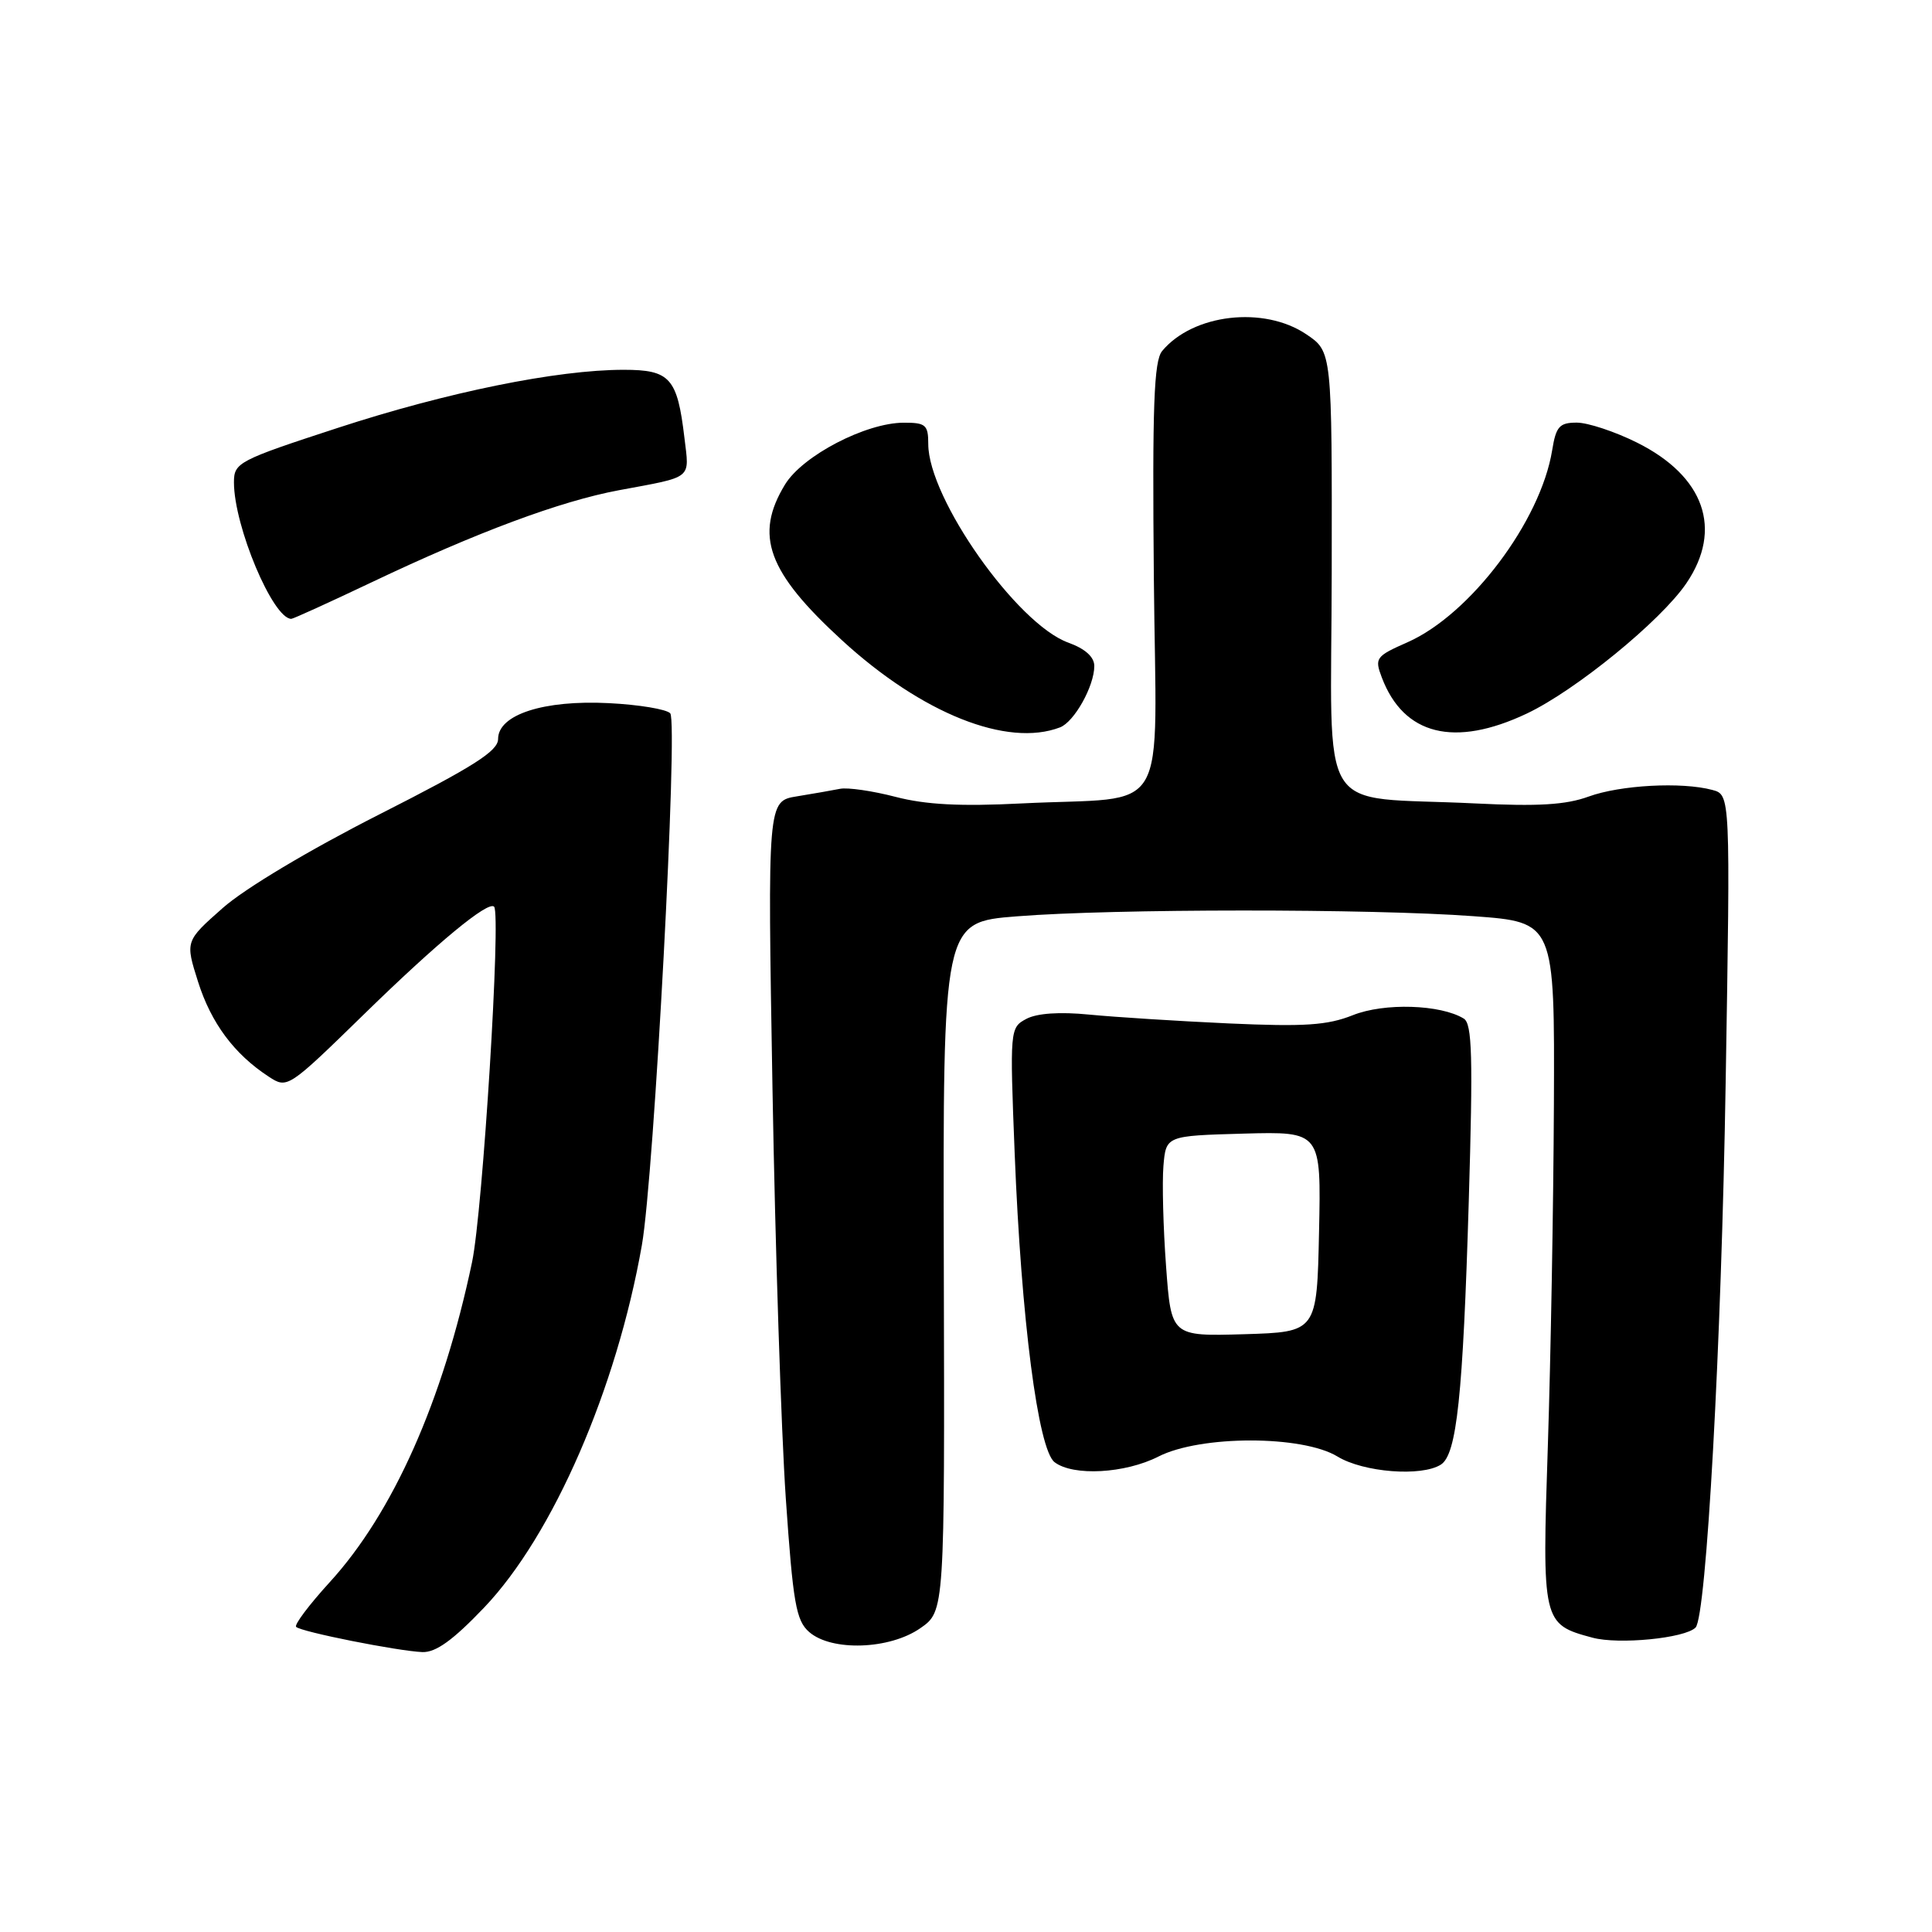 <?xml version="1.0" encoding="UTF-8" standalone="no"?>
<!DOCTYPE svg PUBLIC "-//W3C//DTD SVG 1.1//EN" "http://www.w3.org/Graphics/SVG/1.1/DTD/svg11.dtd" >
<svg xmlns="http://www.w3.org/2000/svg" xmlns:xlink="http://www.w3.org/1999/xlink" version="1.1" viewBox="0 0 256 256">
 <g >
 <path fill="currentColor"
d=" M 64.17 212.99 C 73.27 203.43 81.70 184.04 85.05 165.00 C 86.67 155.81 89.87 95.72 88.81 94.52 C 88.33 93.98 84.67 93.37 80.67 93.17 C 72.04 92.73 66.00 94.69 66.00 97.92 C 66.00 99.52 62.75 101.58 50.25 107.92 C 40.99 112.62 32.45 117.72 29.52 120.31 C 24.54 124.71 24.54 124.71 26.25 130.11 C 27.98 135.56 31.03 139.67 35.59 142.65 C 38.08 144.28 38.13 144.25 48.30 134.33 C 57.95 124.91 64.68 119.34 65.47 120.14 C 66.41 121.10 63.97 160.47 62.55 167.24 C 58.69 185.61 52.08 200.47 43.68 209.66 C 40.96 212.64 38.96 215.30 39.24 215.57 C 39.89 216.23 52.74 218.78 55.97 218.91 C 57.76 218.97 60.03 217.33 64.17 212.99 Z  M 121.94 215.75 C 125.18 213.50 125.18 213.50 125.06 167.85 C 124.94 122.19 124.94 122.19 134.72 121.42 C 147.48 120.40 181.59 120.39 195.25 121.40 C 206.00 122.19 206.00 122.19 205.90 146.35 C 205.84 159.63 205.48 179.95 205.10 191.50 C 204.32 215.00 204.37 215.22 211.01 217.00 C 214.48 217.94 223.26 217.08 224.67 215.66 C 226.10 214.23 228.10 178.18 228.66 143.40 C 229.29 105.31 229.29 105.31 226.89 104.67 C 222.83 103.58 214.70 104.02 210.50 105.55 C 207.49 106.65 203.78 106.87 195.50 106.46 C 174.10 105.40 176.42 109.14 176.46 75.77 C 176.50 46.59 176.50 46.59 173.10 44.30 C 167.48 40.50 158.08 41.59 153.99 46.51 C 152.90 47.83 152.68 53.76 152.89 76.52 C 153.19 109.17 155.37 105.45 135.34 106.46 C 127.28 106.87 122.66 106.63 118.67 105.59 C 115.63 104.80 112.33 104.32 111.32 104.52 C 110.32 104.72 107.74 105.17 105.60 105.52 C 101.70 106.15 101.70 106.15 102.36 144.32 C 102.72 165.32 103.52 189.70 104.12 198.50 C 105.08 212.44 105.48 214.73 107.22 216.25 C 110.19 218.84 117.87 218.58 121.94 215.75 Z  M 153.50 193.00 C 159.07 190.16 172.57 190.16 177.23 193.00 C 180.66 195.09 188.35 195.70 190.92 194.07 C 193.03 192.73 193.85 185.02 194.62 159.16 C 195.19 139.99 195.07 135.66 193.96 134.97 C 190.90 133.09 183.41 132.85 179.25 134.52 C 175.88 135.86 172.87 136.06 162.81 135.61 C 156.04 135.30 147.73 134.77 144.34 134.44 C 140.41 134.05 137.39 134.26 135.99 135.01 C 133.82 136.17 133.80 136.39 134.45 152.84 C 135.32 174.81 137.55 192.09 139.74 193.75 C 142.21 195.63 149.08 195.25 153.50 193.00 Z  M 140.46 96.38 C 142.35 95.65 145.00 90.91 145.00 88.25 C 145.00 87.05 143.79 85.96 141.55 85.15 C 134.75 82.70 123.00 66.03 123.00 58.84 C 123.00 56.30 122.66 56.00 119.75 56.01 C 114.72 56.02 106.35 60.38 104.02 64.20 C 99.92 70.93 101.70 75.80 111.59 84.86 C 122.16 94.55 133.47 99.06 140.46 96.38 Z  M 202.31 94.55 C 208.77 91.49 220.07 82.27 223.45 77.29 C 228.32 70.13 225.85 63.10 216.90 58.64 C 213.99 57.19 210.40 56.00 208.93 56.00 C 206.63 56.00 206.18 56.51 205.67 59.66 C 204.14 69.06 194.83 81.42 186.51 85.10 C 182.29 86.96 182.12 87.20 183.10 89.78 C 186.00 97.42 192.72 99.09 202.31 94.55 Z  M 49.28 77.14 C 63.20 70.52 74.24 66.41 82.00 64.96 C 91.93 63.11 91.35 63.58 90.69 58.01 C 89.75 50.08 88.79 49.00 82.64 49.00 C 73.83 49.00 59.26 51.96 44.75 56.70 C 31.55 61.01 31.00 61.30 31.00 63.92 C 31.00 69.72 36.16 82.00 38.60 82.00 C 38.85 82.00 43.66 79.81 49.28 77.14 Z  M 154.51 167.79 C 154.13 162.68 153.98 156.70 154.16 154.50 C 154.50 150.50 154.50 150.50 164.78 150.21 C 175.06 149.93 175.06 149.93 174.78 163.21 C 174.50 176.50 174.50 176.50 164.85 176.79 C 155.19 177.07 155.19 177.07 154.51 167.79 Z "/>
</g>
</svg>